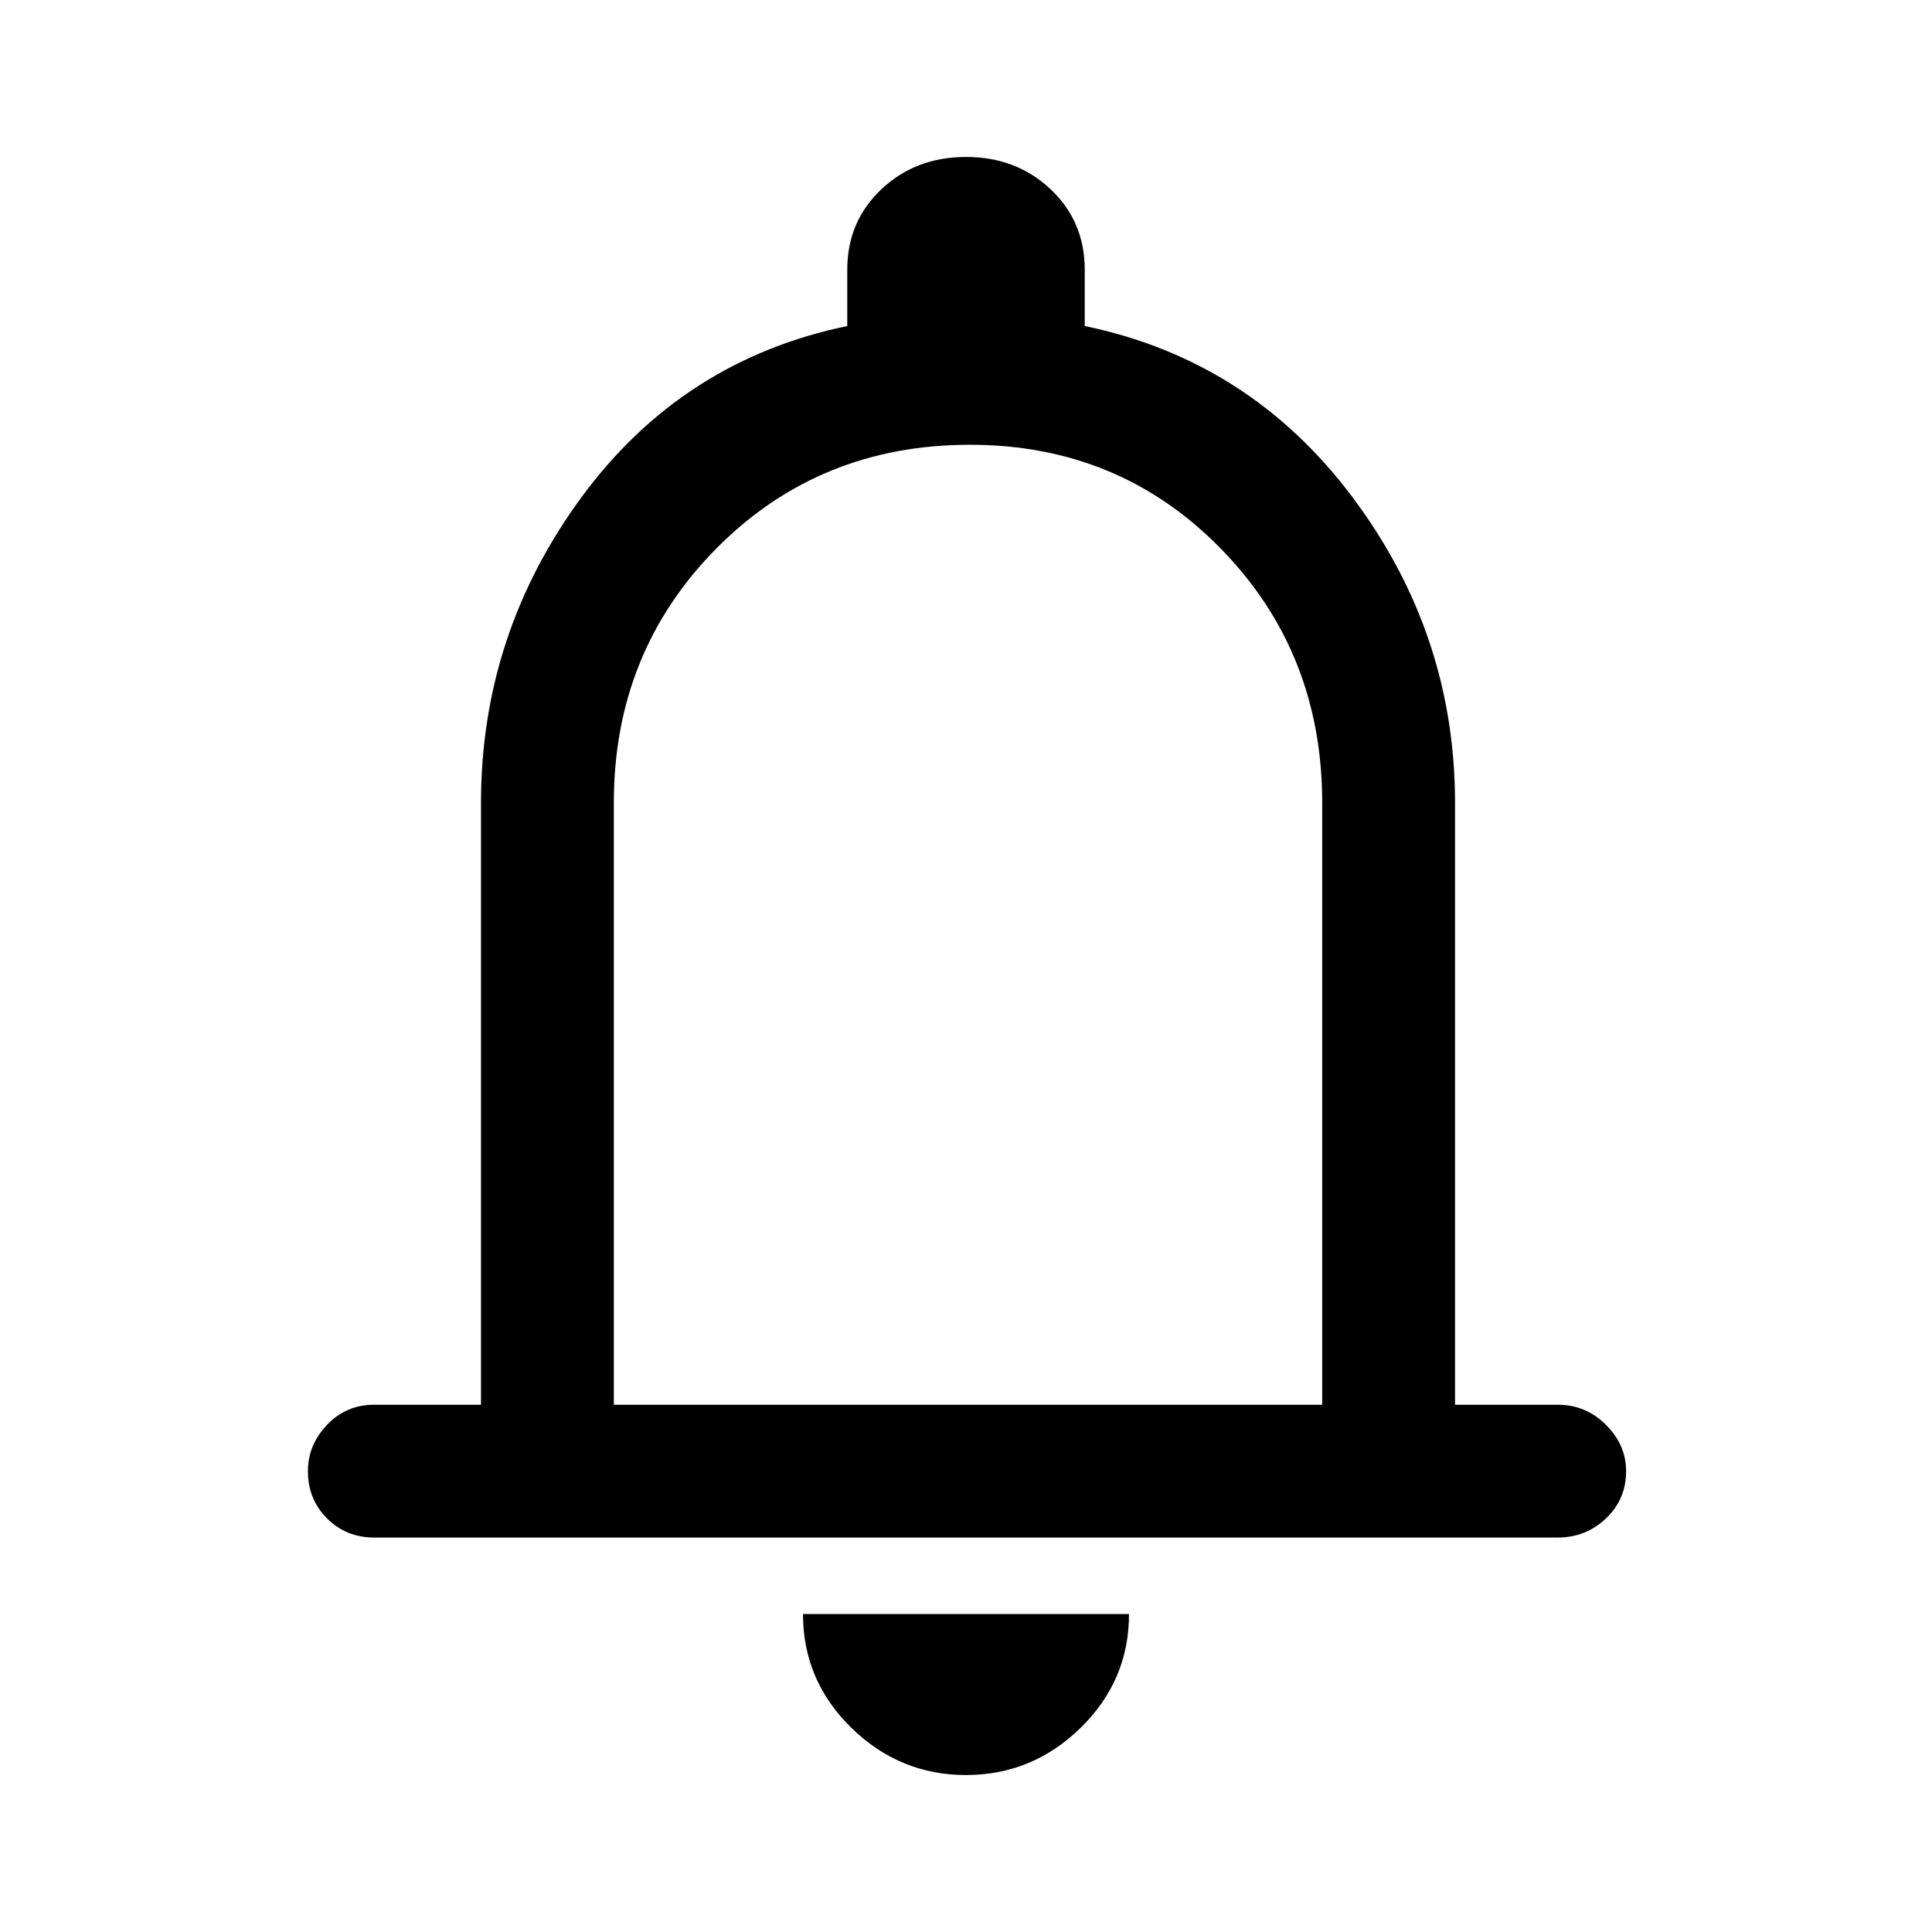 <svg xmlns="http://www.w3.org/2000/svg" height="48" width="48"><path d="M9.3 38.2q-.7 0-1.175-.475-.475-.475-.475-1.175 0-.65.475-1.15.475-.5 1.175-.5h2.65V19.95q0-4.2 2.5-7.6 2.5-3.4 6.6-4.25V6.7q0-1.2.85-2t2.1-.8q1.25 0 2.1.8.85.8.85 2v1.4q4.1.85 6.65 4.25 2.55 3.4 2.55 7.6V34.9h2.55q.7 0 1.2.5t.5 1.15q0 .7-.5 1.175-.5.475-1.2.475ZM24 23.35Zm0 20.75q-1.65 0-2.85-1.175-1.2-1.175-1.2-2.825h8.1q0 1.65-1.2 2.825Q25.65 44.1 24 44.1Zm-8.75-9.2h17.6V19.95q0-3.75-2.525-6.325T24.1 11.05q-3.75 0-6.3 2.575t-2.55 6.325Z"/></svg>
